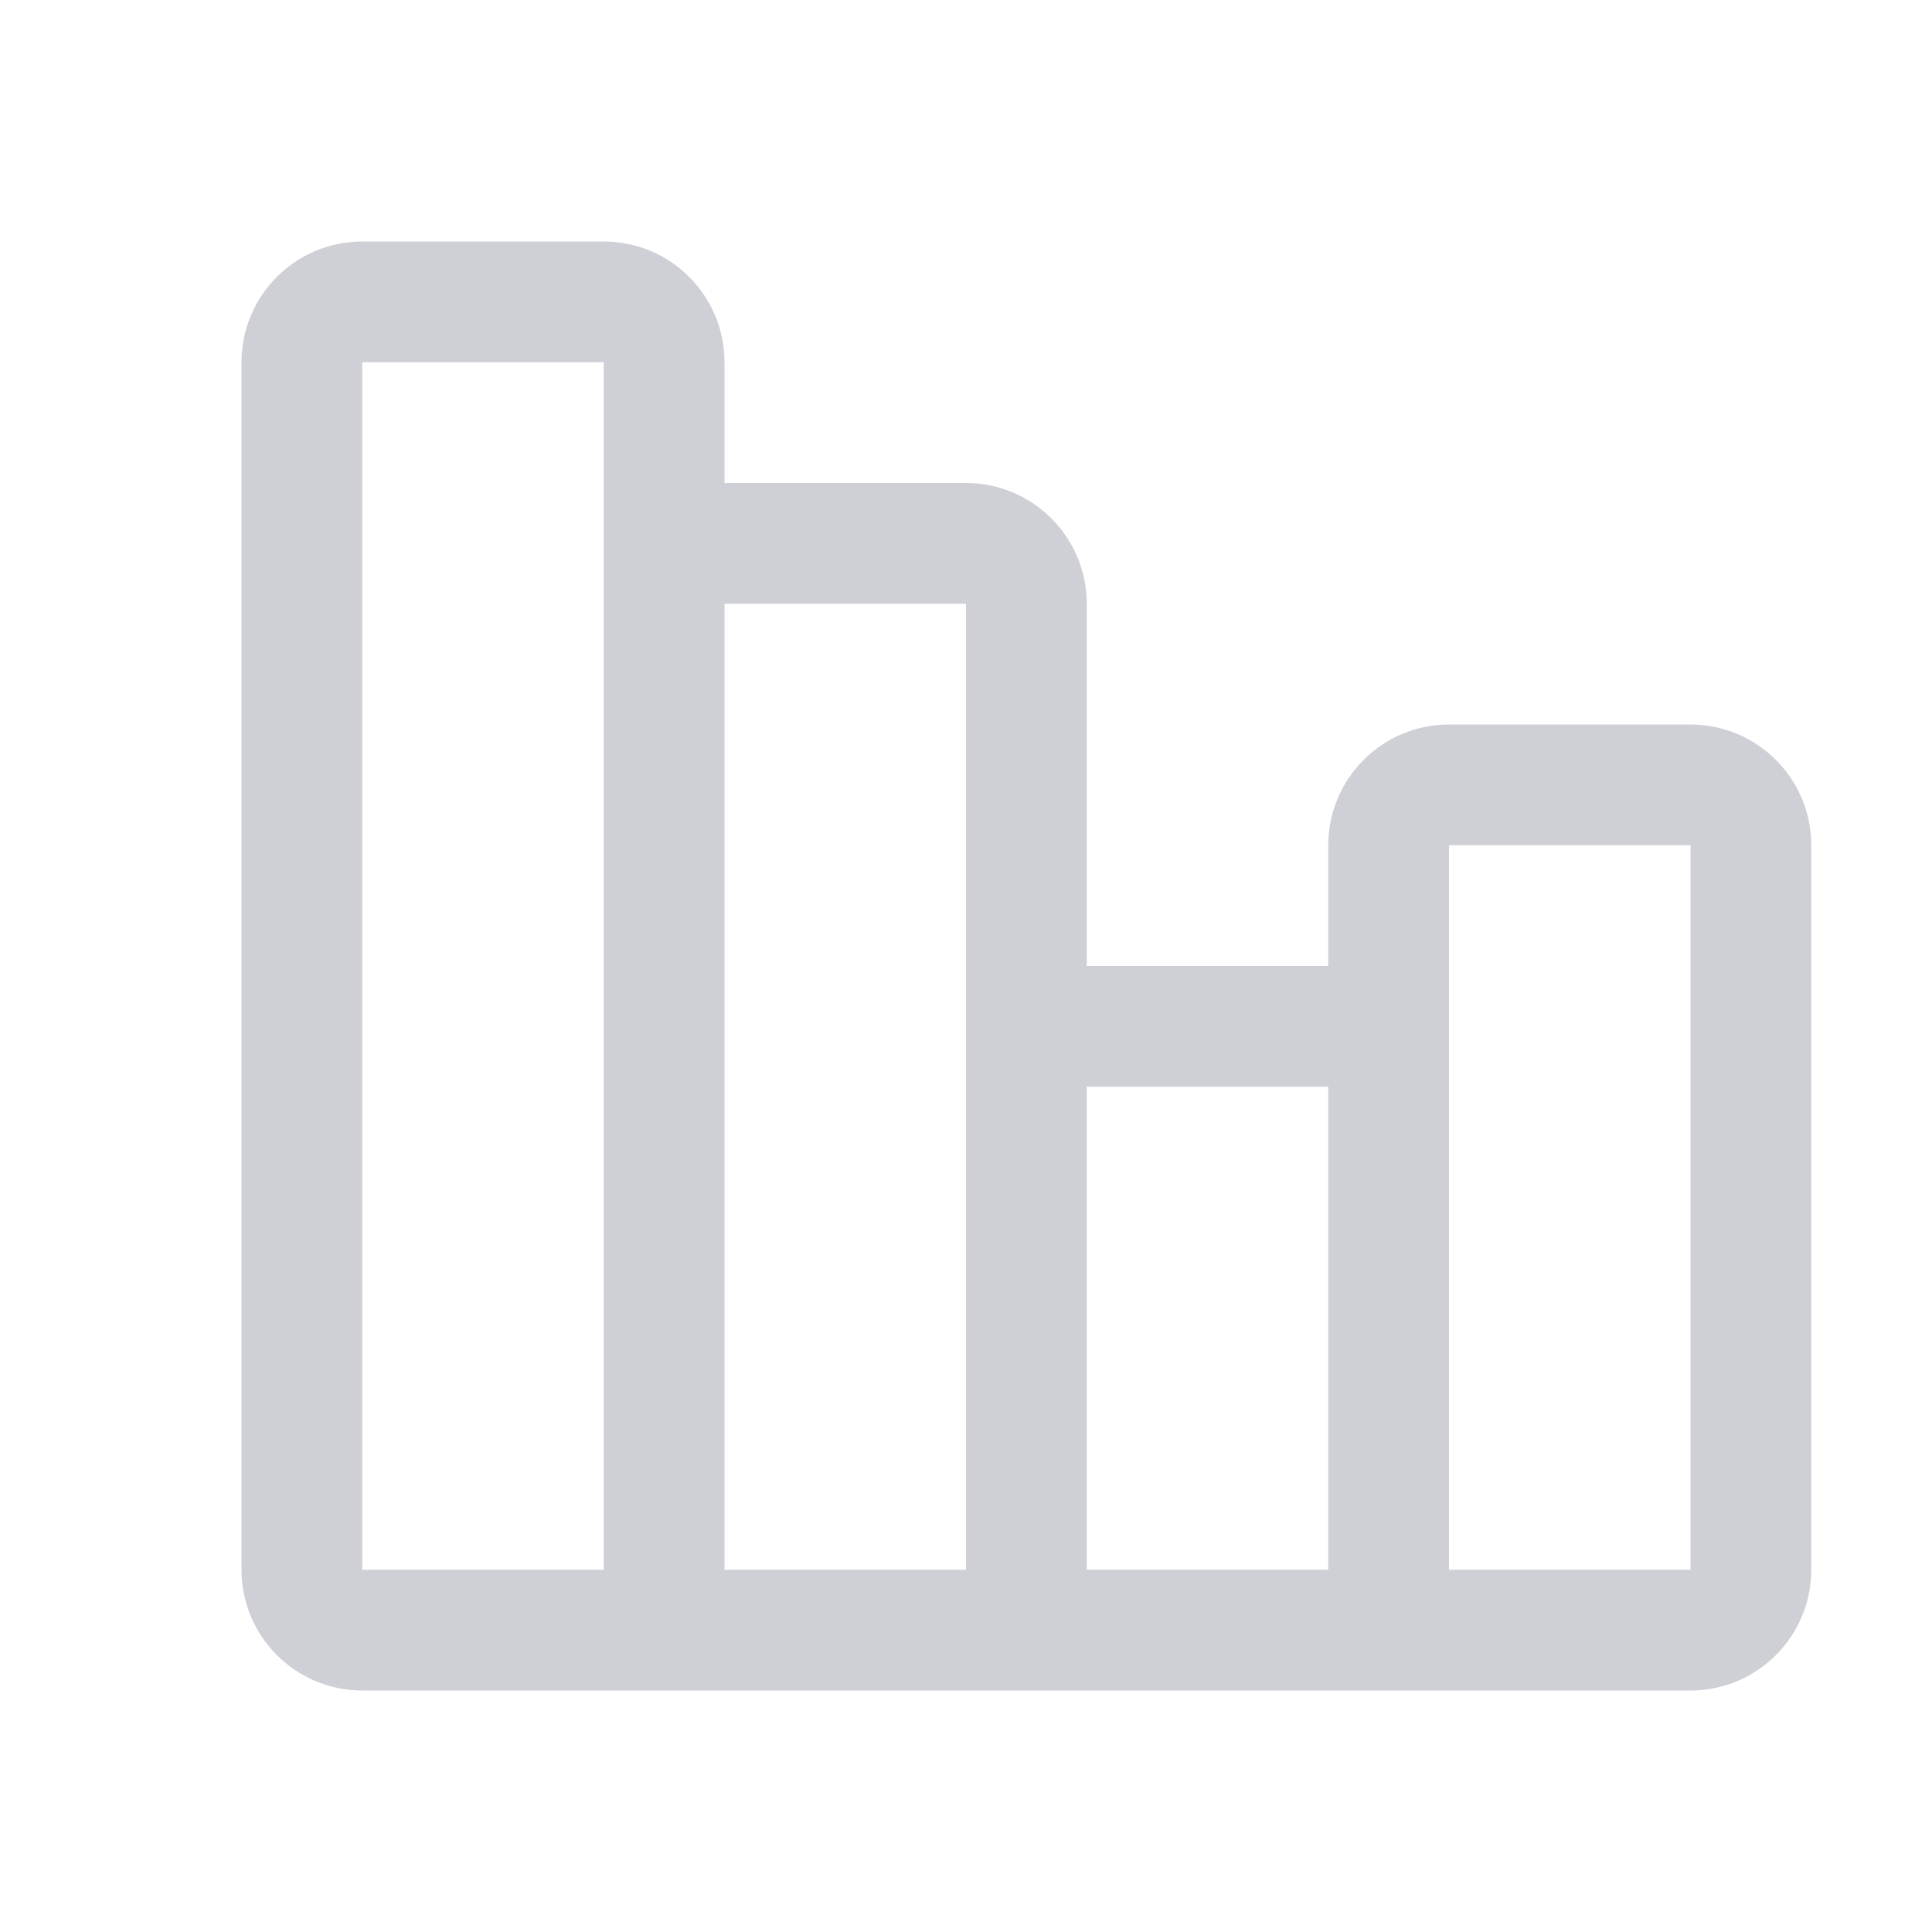 <svg width="16" height="16" viewBox="0 0 16 16" fill="none" xmlns="http://www.w3.org/2000/svg">
<path fill-rule="evenodd" clip-rule="evenodd" d="M3 14C2.448 14 2 13.552 2 13V3C2 2.448 2.448 2 3 2H5C5.552 2 6 2.448 6 3V4H8C8.552 4 9 4.448 9 5V8H11V7C11 6.448 11.448 6 12 6H14C14.552 6 15 6.448 15 7V13C15 13.552 14.552 14 14 14H3ZM3 3H5V13H3V3ZM6 13H8V5H6V13ZM11 13H9V9H11V13ZM12 7H14V13H12V7Z" fill="#CED0D6"/>
</svg>
